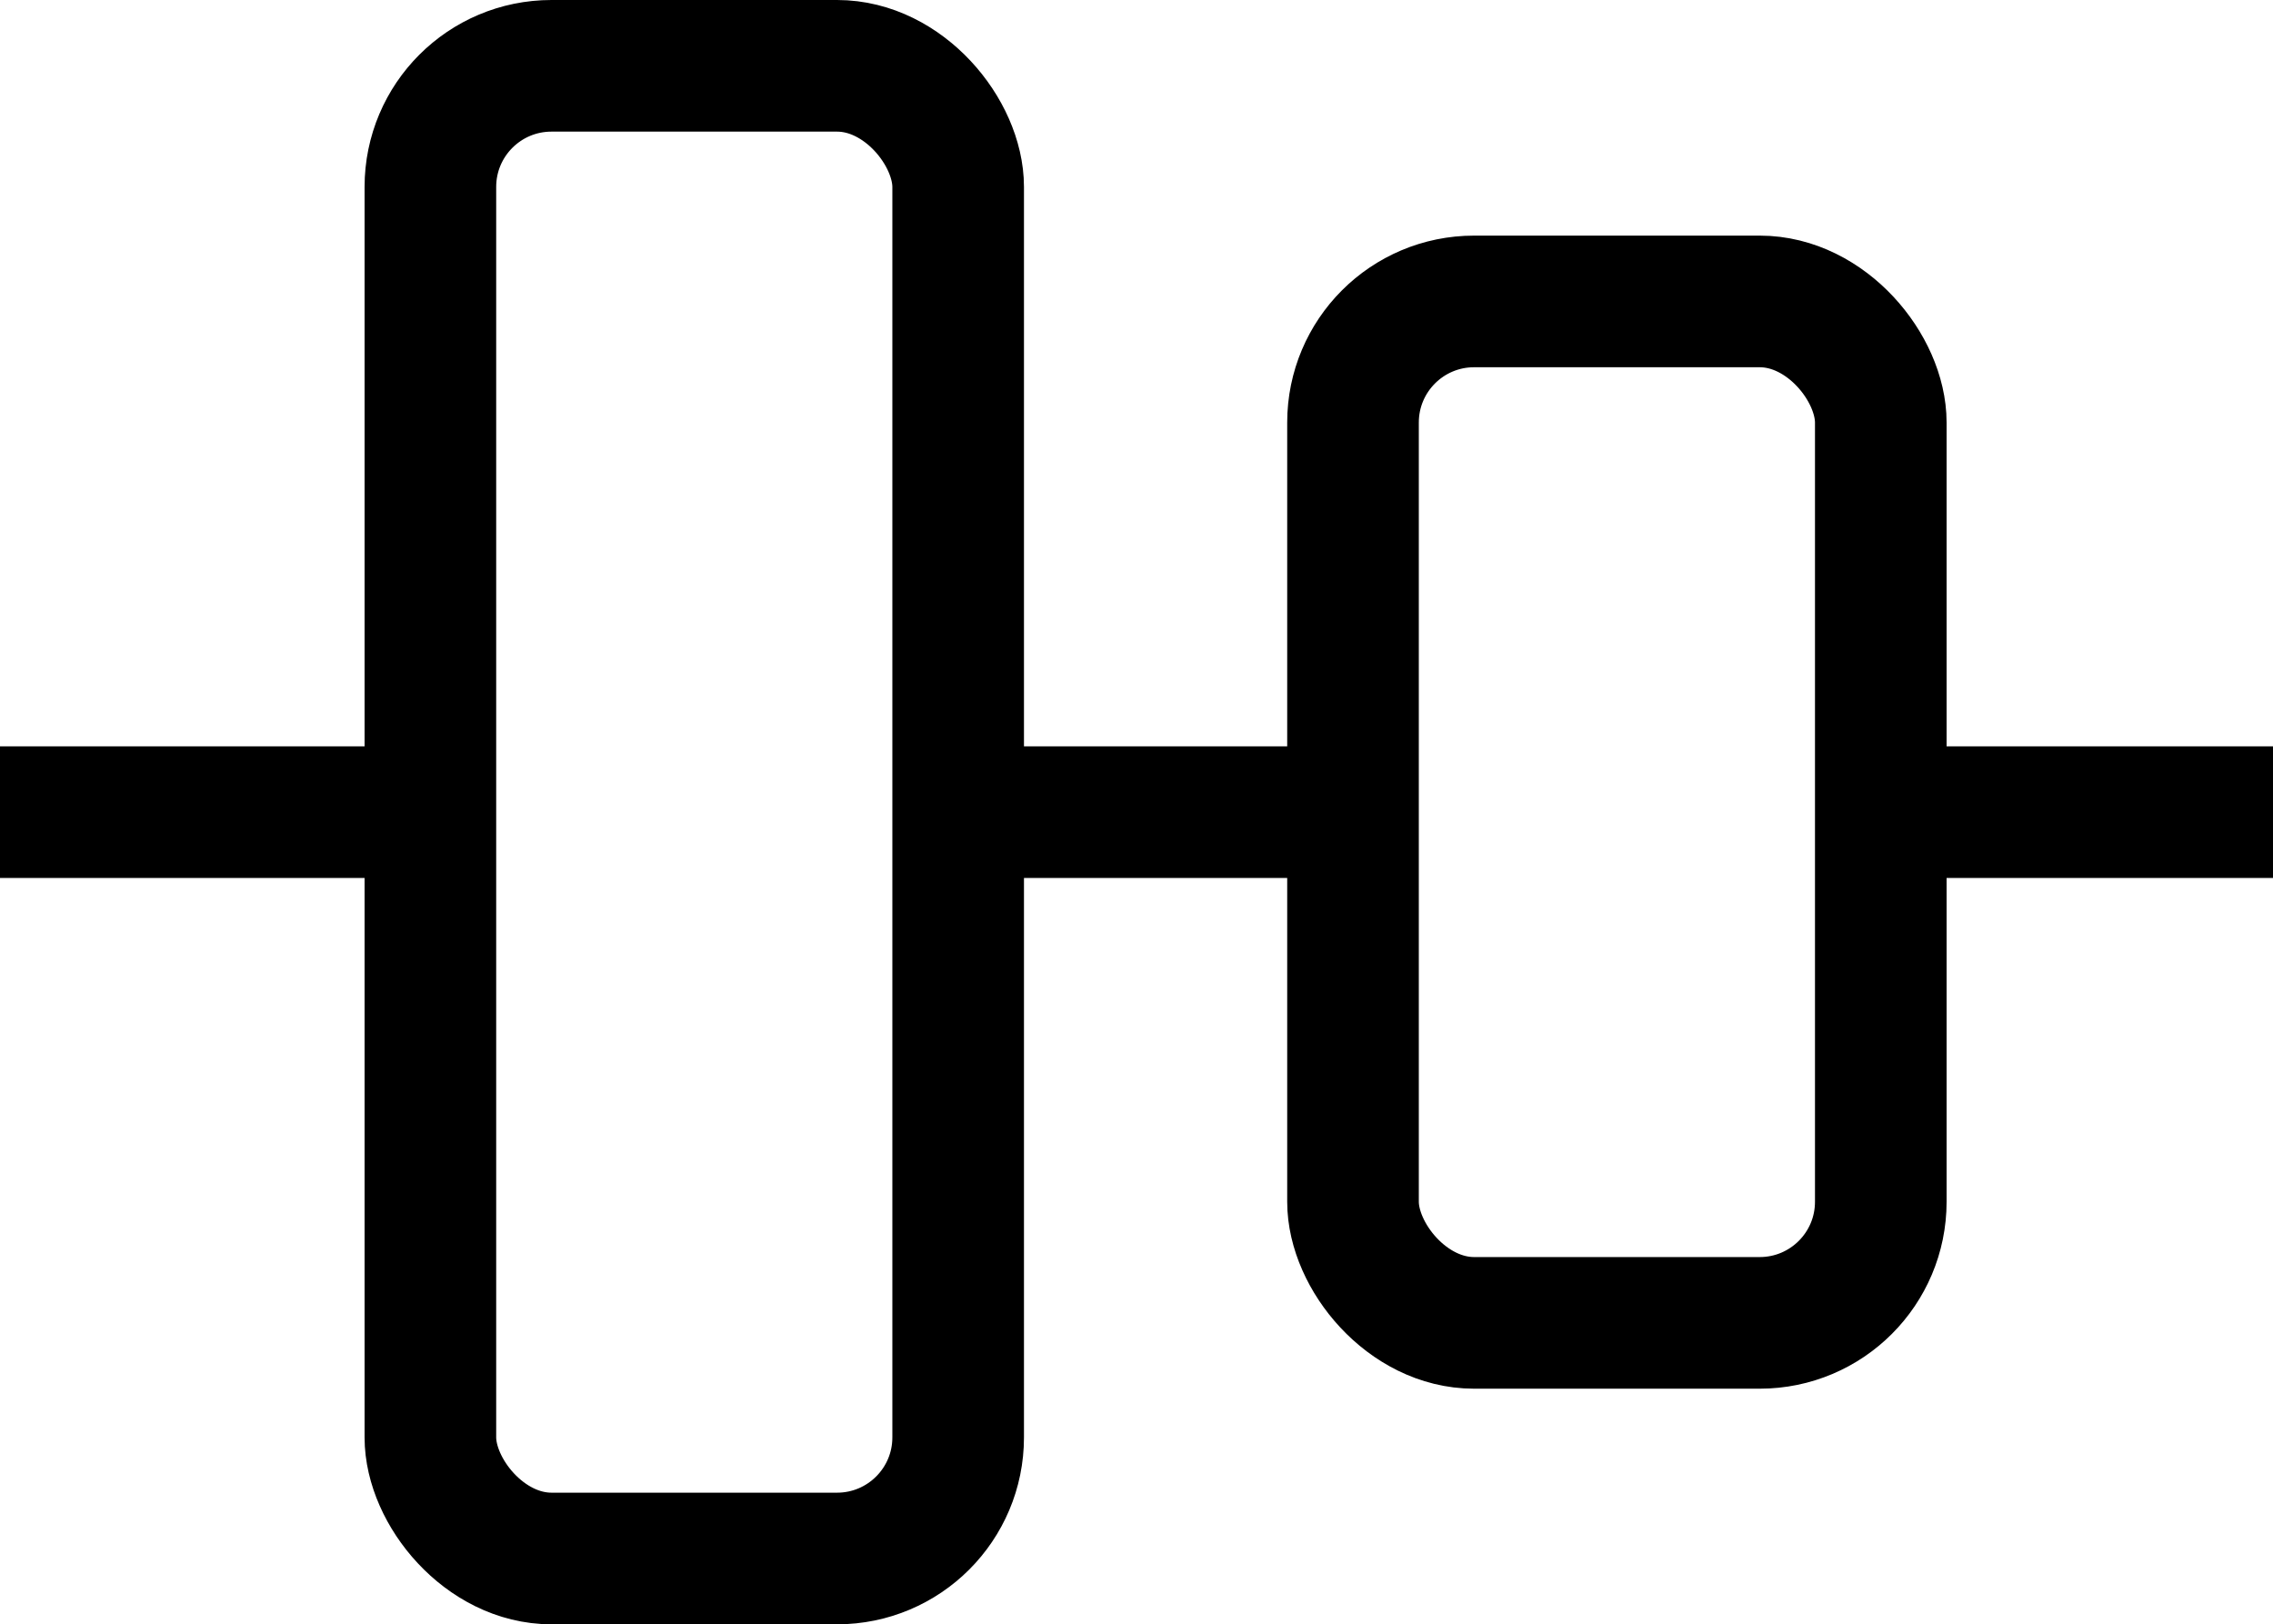 <?xml version="1.0" encoding="UTF-8"?>
<svg id="Layer_1" data-name="Layer 1" xmlns="http://www.w3.org/2000/svg" viewBox="0 0 17.27 12.34">
  <defs>
    <style>
      .cls-1 {
        fill: none;
        stroke: #000;
        stroke-miterlimit: 10;
      }
    </style>
  </defs>
  <rect class="cls-1" x="3.27" y=".5" width="4.01" height="11.34" rx=".92" ry=".92"/>
  <rect class="cls-1" x="10.28" y="2.29" width="4.01" height="7.76" rx=".92" ry=".92"/>
  <line class="cls-1" x1="14.16" y1="6.17" x2="17.27" y2="6.17"/>
  <line class="cls-1" x1="7.09" y1="6.17" x2="10.19" y2="6.17"/>
  <line class="cls-1" x1="0" y1="6.17" x2="3.11" y2="6.17"/>
</svg>